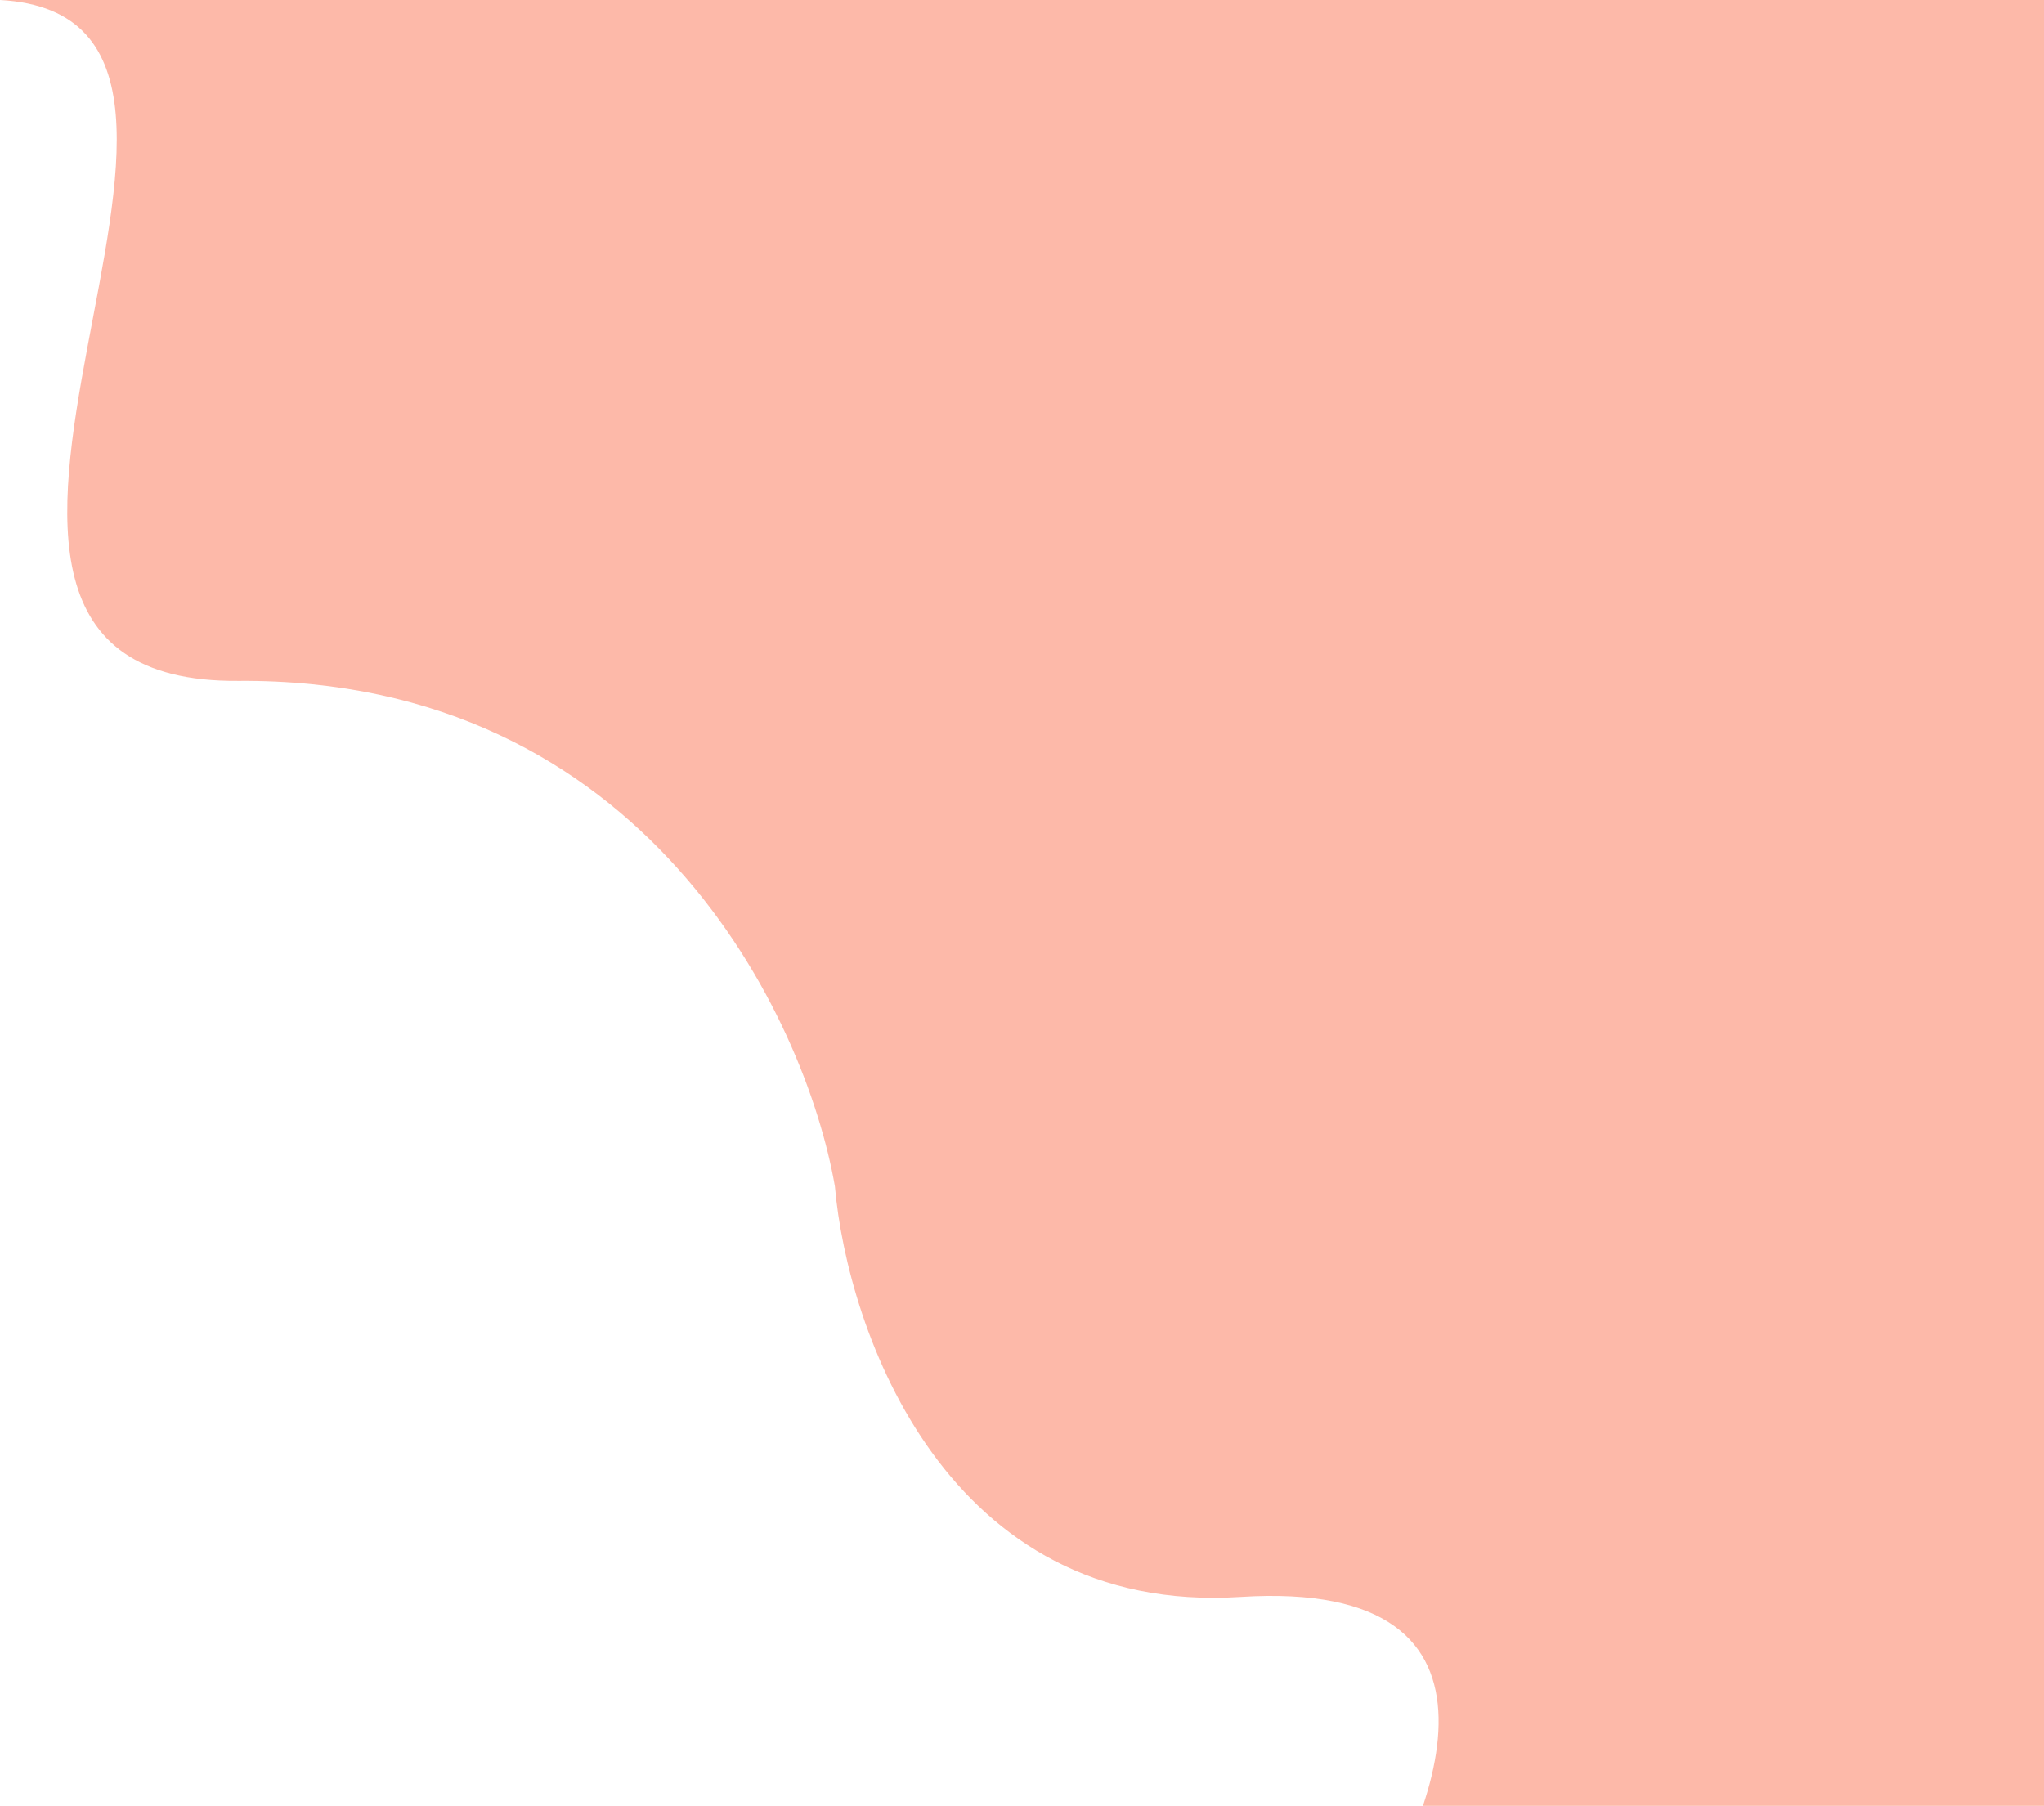 <svg width="1159" height="1024" viewBox="0 0 1159 1024" fill="none" xmlns="http://www.w3.org/2000/svg">
<path d="M135.085 386.105C-95.397 387.875 182.306 9.957 0 0H1260V1103H766.281C814.896 1032.75 870.405 894.901 703.52 905.522C536.636 916.143 480.57 754.694 473.397 672.642C456.661 576.392 365.567 384.335 135.085 386.105Z" fill="#FDB9A9"/>
</svg>
